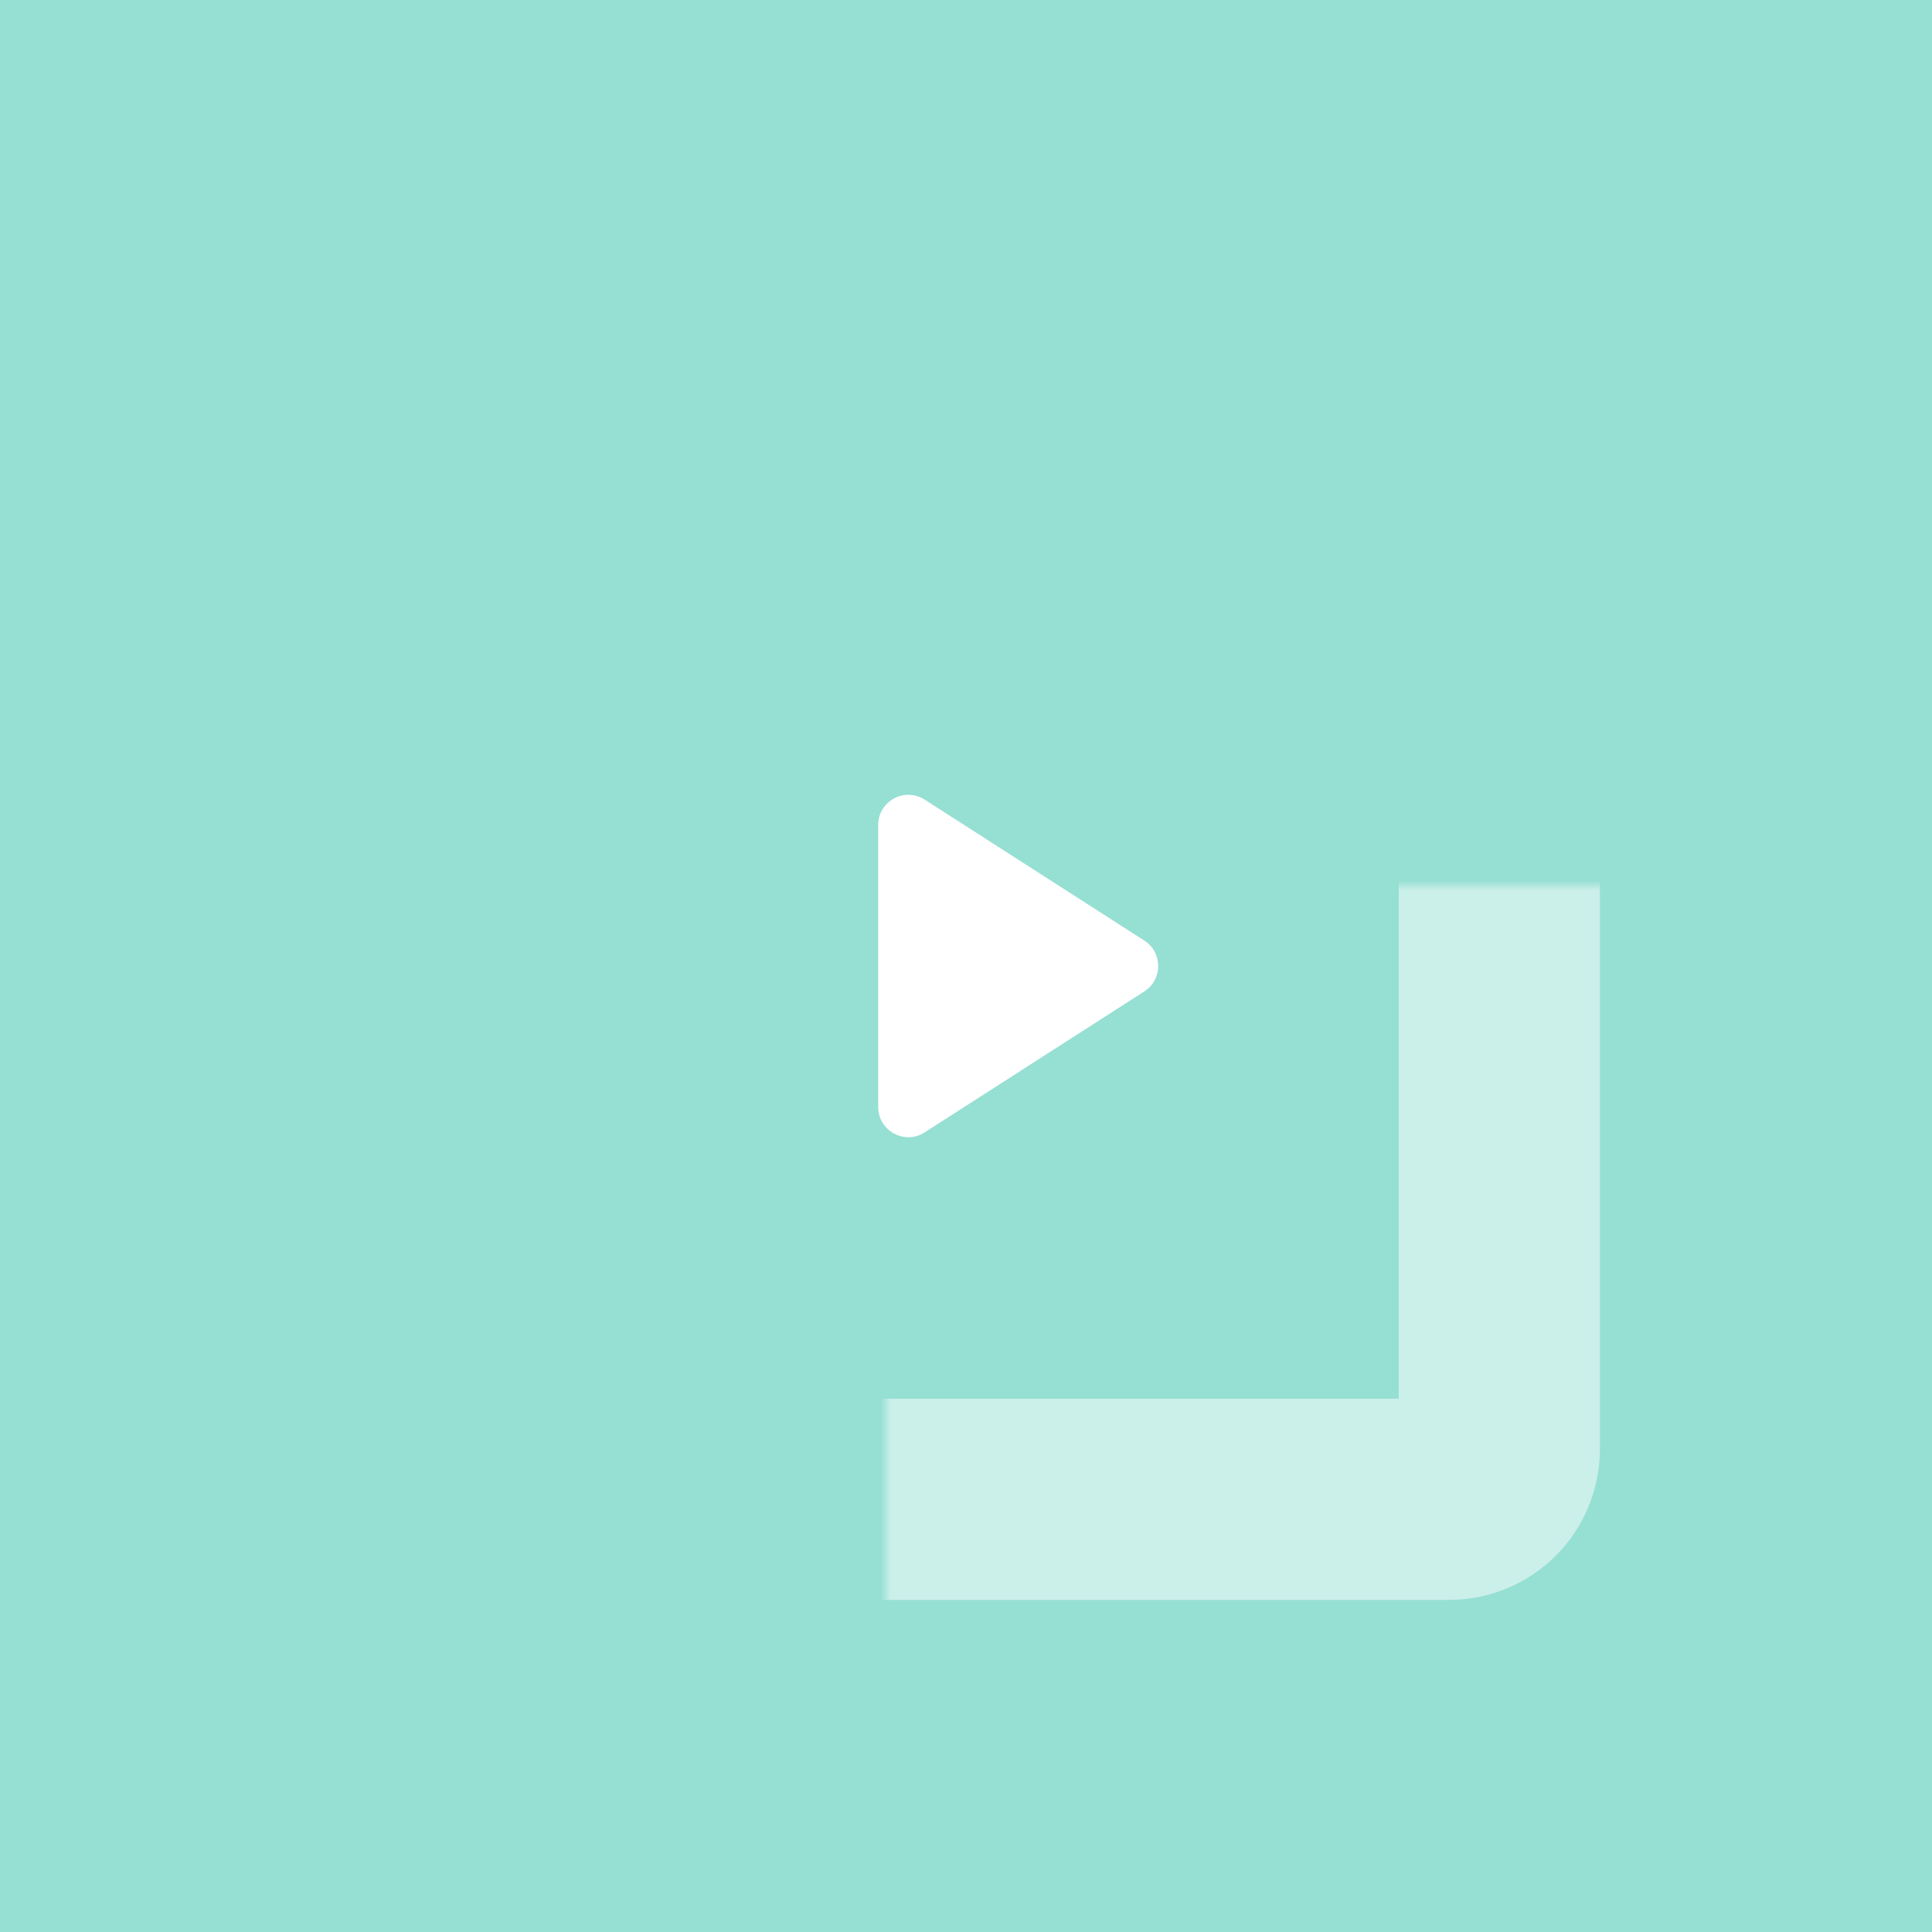 <svg xmlns="http://www.w3.org/2000/svg" width="192" height="192" fill="none">
  <rect width="100%" height="100%" fill="#96DFD3" />
  <mask id="a" fill="#fff">
    <rect width="105" height="105" x="44" y="44" rx="5" />
  </mask>
  <rect width="105" height="105" x="44" y="44" stroke="#fff" stroke-opacity=".5" stroke-width="20" mask="url(#a)"
    rx="5" />
  <path fill="#fff" fill-rule="evenodd"
    d="M87.273 81.99c0-2.372 2.624-3.806 4.62-2.525l21.83 14.01c1.84 1.18 1.84 3.87 0 5.05l-21.83 14.01c-1.996 1.281-4.62-.153-4.62-2.525V81.99Z"
    clip-rule="evenodd" />
</svg>
